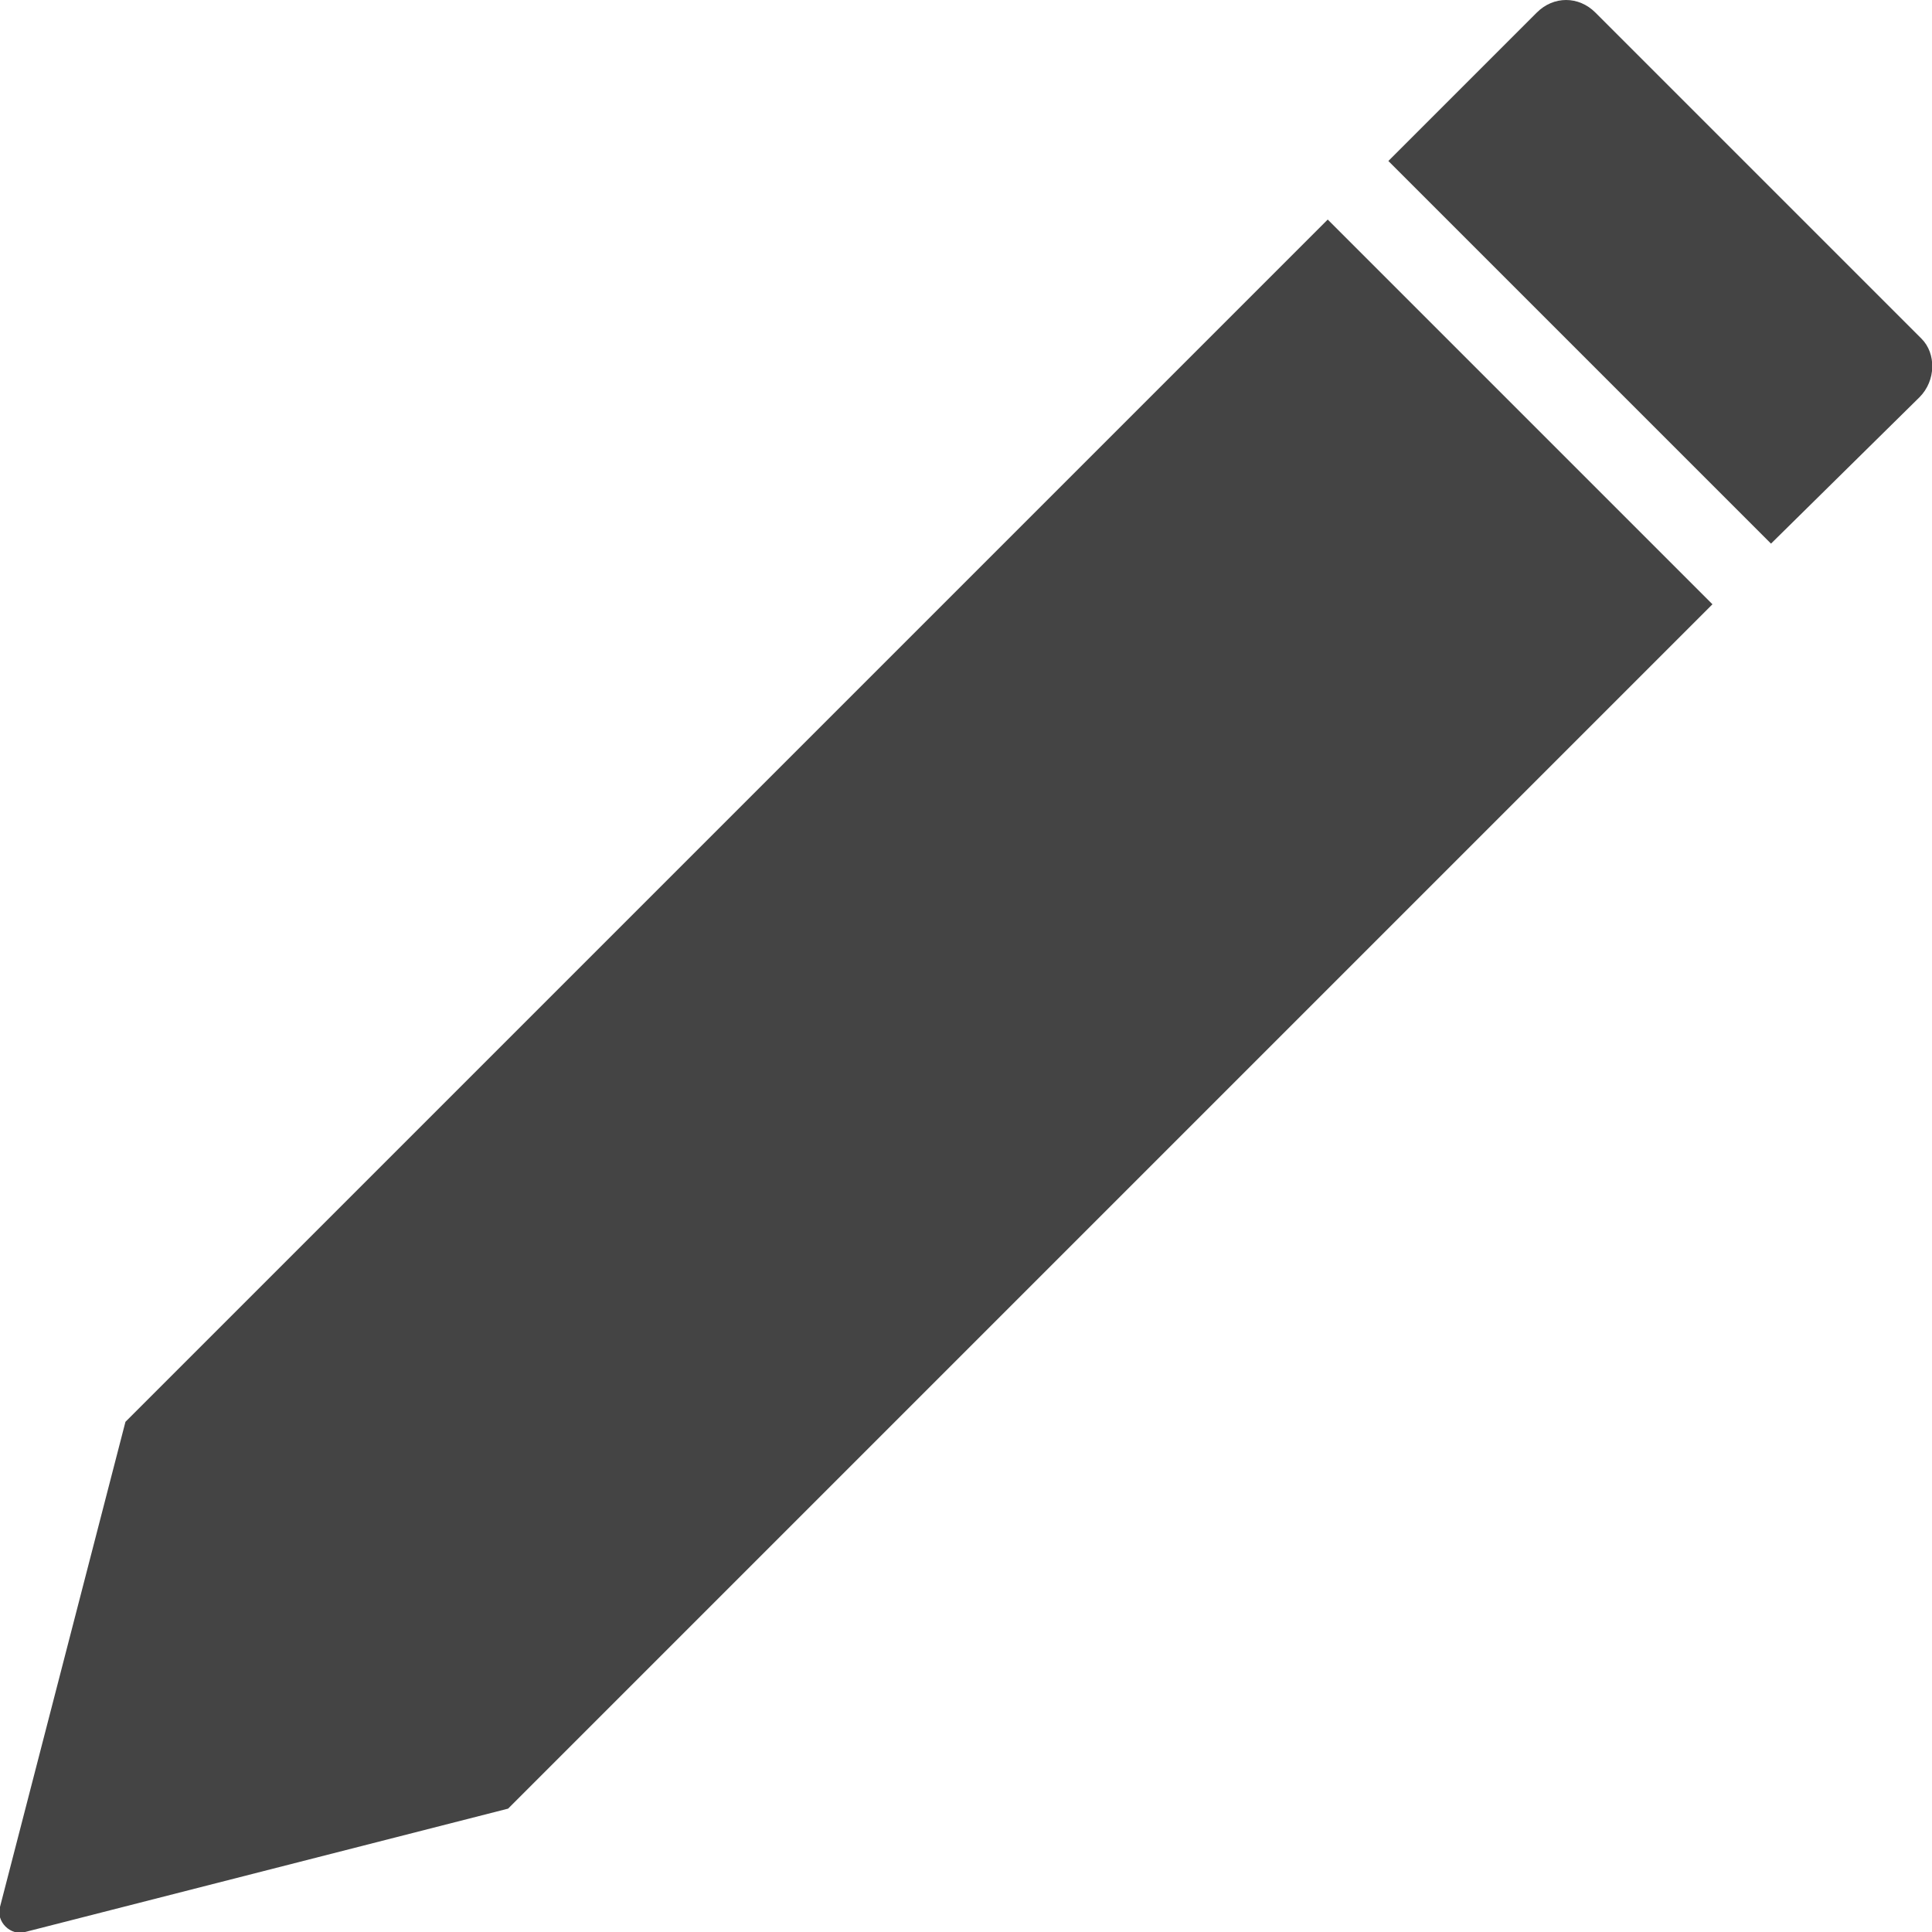 <svg xmlns="http://www.w3.org/2000/svg" viewBox="0 0 92.4 92.4"><style type="text/css">  
	.st0{fill:#444444;}
</style><path class="st0" d="M6 68L0 91.2c-0.2 0.7 0.5 1.4 1.2 1.2l23.1-5.9 57.6-57.6L63.5 10.5 6 68z"/><path class="st0" d="M91.8 19L84.7 26 66.4 7.7l7.1-7.1c0.8-0.8 2-0.8 2.8 0l15.6 15.6C92.6 16.9 92.6 18.2 91.8 19z"/></svg>